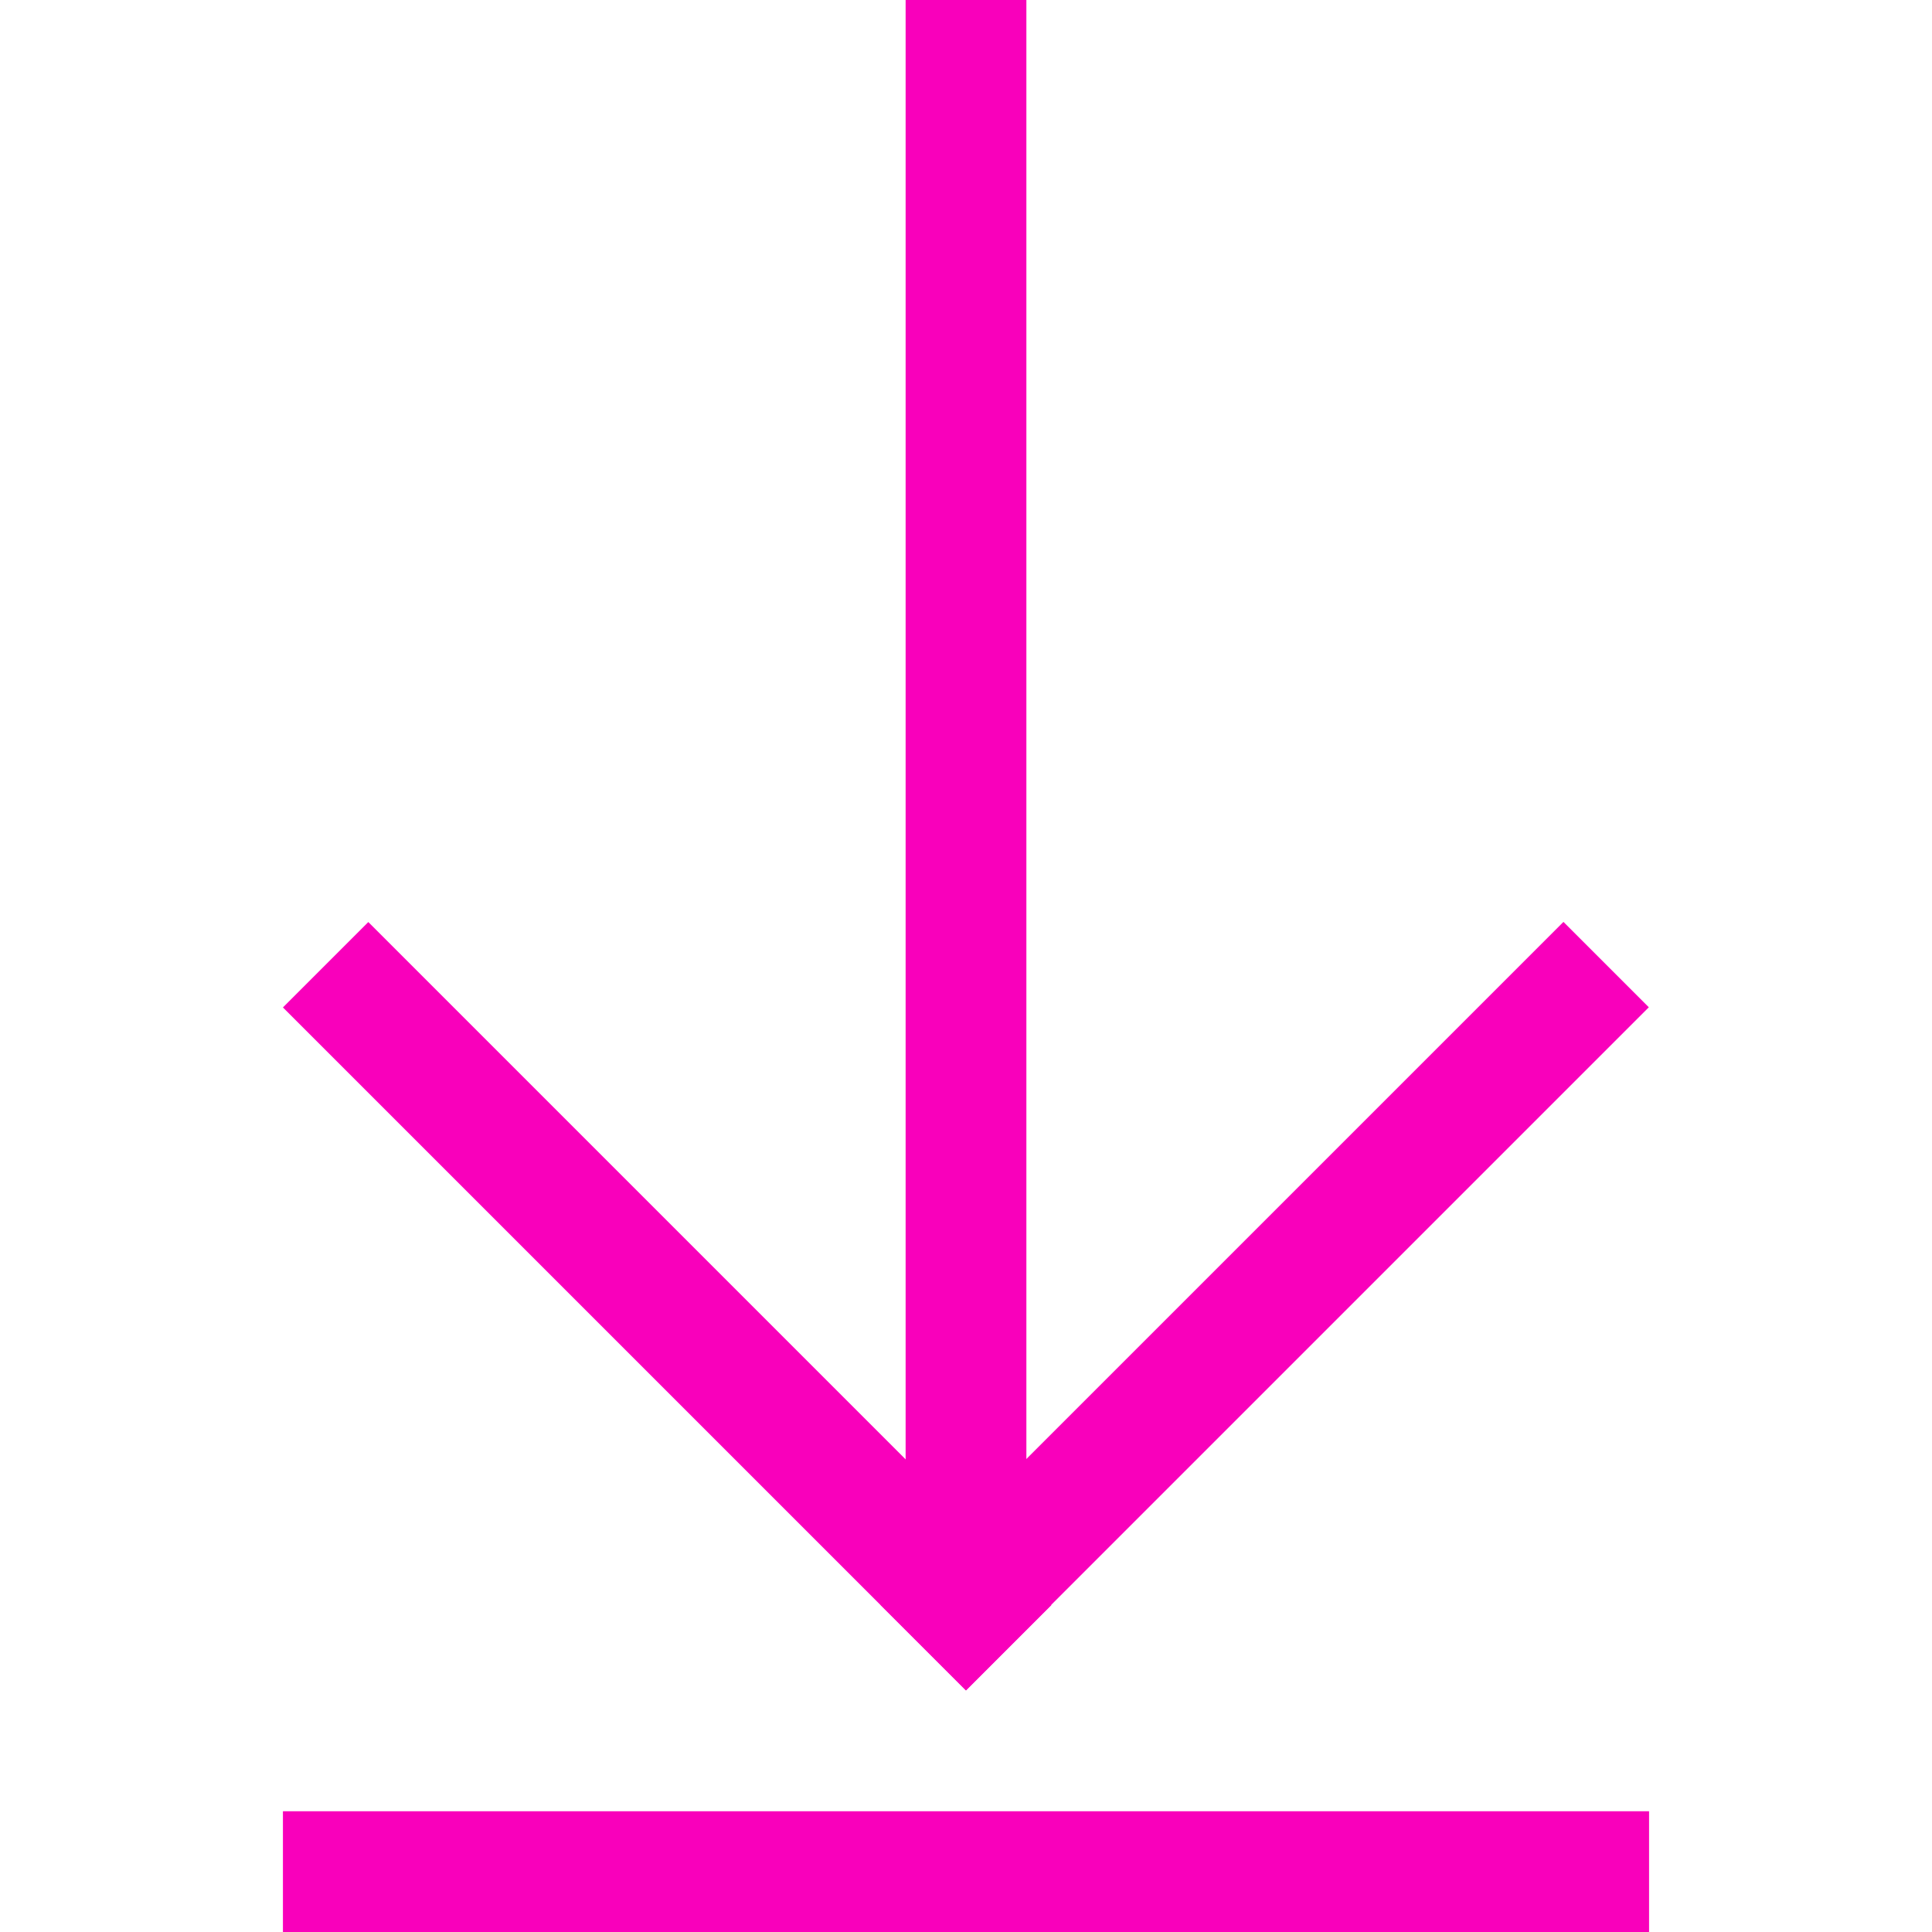 <?xml version="1.0" encoding="UTF-8" standalone="no"?>
<svg
   xmlns:dc="http://purl.org/dc/elements/1.1/"
   xmlns:cc="http://creativecommons.org/ns#"
   xmlns:rdf="http://www.w3.org/1999/02/22-rdf-syntax-ns#"
   xmlns:svg="http://www.w3.org/2000/svg"
   xmlns="http://www.w3.org/2000/svg"
   xmlns:sodipodi="http://sodipodi.sourceforge.net/DTD/sodipodi-0.dtd"
   xmlns:inkscape="http://www.inkscape.org/namespaces/inkscape"
   id="svg4562"
   xml:space="preserve"
   enable-background="new 0 0 1024.00 1024.00"
   viewBox="0 0 1024.00 1024.00"
   height="1024"
   width="1024"
   version="1.1"
   sodipodi:docname="uE90F-download.svg"
   inkscape:version="0.92.1 r15371"><sodipodi:namedview
     pagecolor="#ffffff"
     bordercolor="#666666"
     borderopacity="1"
     objecttolerance="10"
     gridtolerance="10"
     guidetolerance="10"
     inkscape:pageopacity="0"
     inkscape:pageshadow="2"
     inkscape:window-width="1920"
     inkscape:window-height="1017"
     id="namedview5099"
     showgrid="false"
     inkscape:zoom="0.4609375"
     inkscape:cx="126.56822"
     inkscape:cy="745.67442"
     inkscape:window-x="-8"
     inkscape:window-y="-8"
     inkscape:window-maximized="1"
     inkscape:current-layer="svg4562"
     inkscape:measure-start="149.961,530.648"
     inkscape:measure-end="874.039,530.648" /><defs
     id="defs4566" /><rect
     style="fill:#f900bb;fill-opacity:1;stroke:none;stroke-width:0.966"
     id="rect5644"
     width="833.085"
     height="64"
     x="-833.085"
     y="480"
     transform="rotate(-90)" /><rect
     style="fill:#f900bb;fill-opacity:1;stroke:none;stroke-width:0.966"
     id="rect5644-3"
     width="724.08"
     height="64"
     x="-874.04"
     y="-1024"
     transform="scale(-1)" /><rect
     style="fill:#f900bb;fill-opacity:1;stroke:none;stroke-width:1.507"
     id="rect5646"
     width="512"
     height="64"
     x="-995.606"
     y="-271.529"
     transform="rotate(-135)" /><rect
     style="fill:#f900bb;fill-opacity:1;stroke:none;stroke-width:1.507"
     id="rect5646-9"
     width="512"
     height="64"
     x="-271.529"
     y="-995.606"
     transform="matrix(0.707,-0.707,-0.707,-0.707,0,0)" /></svg>